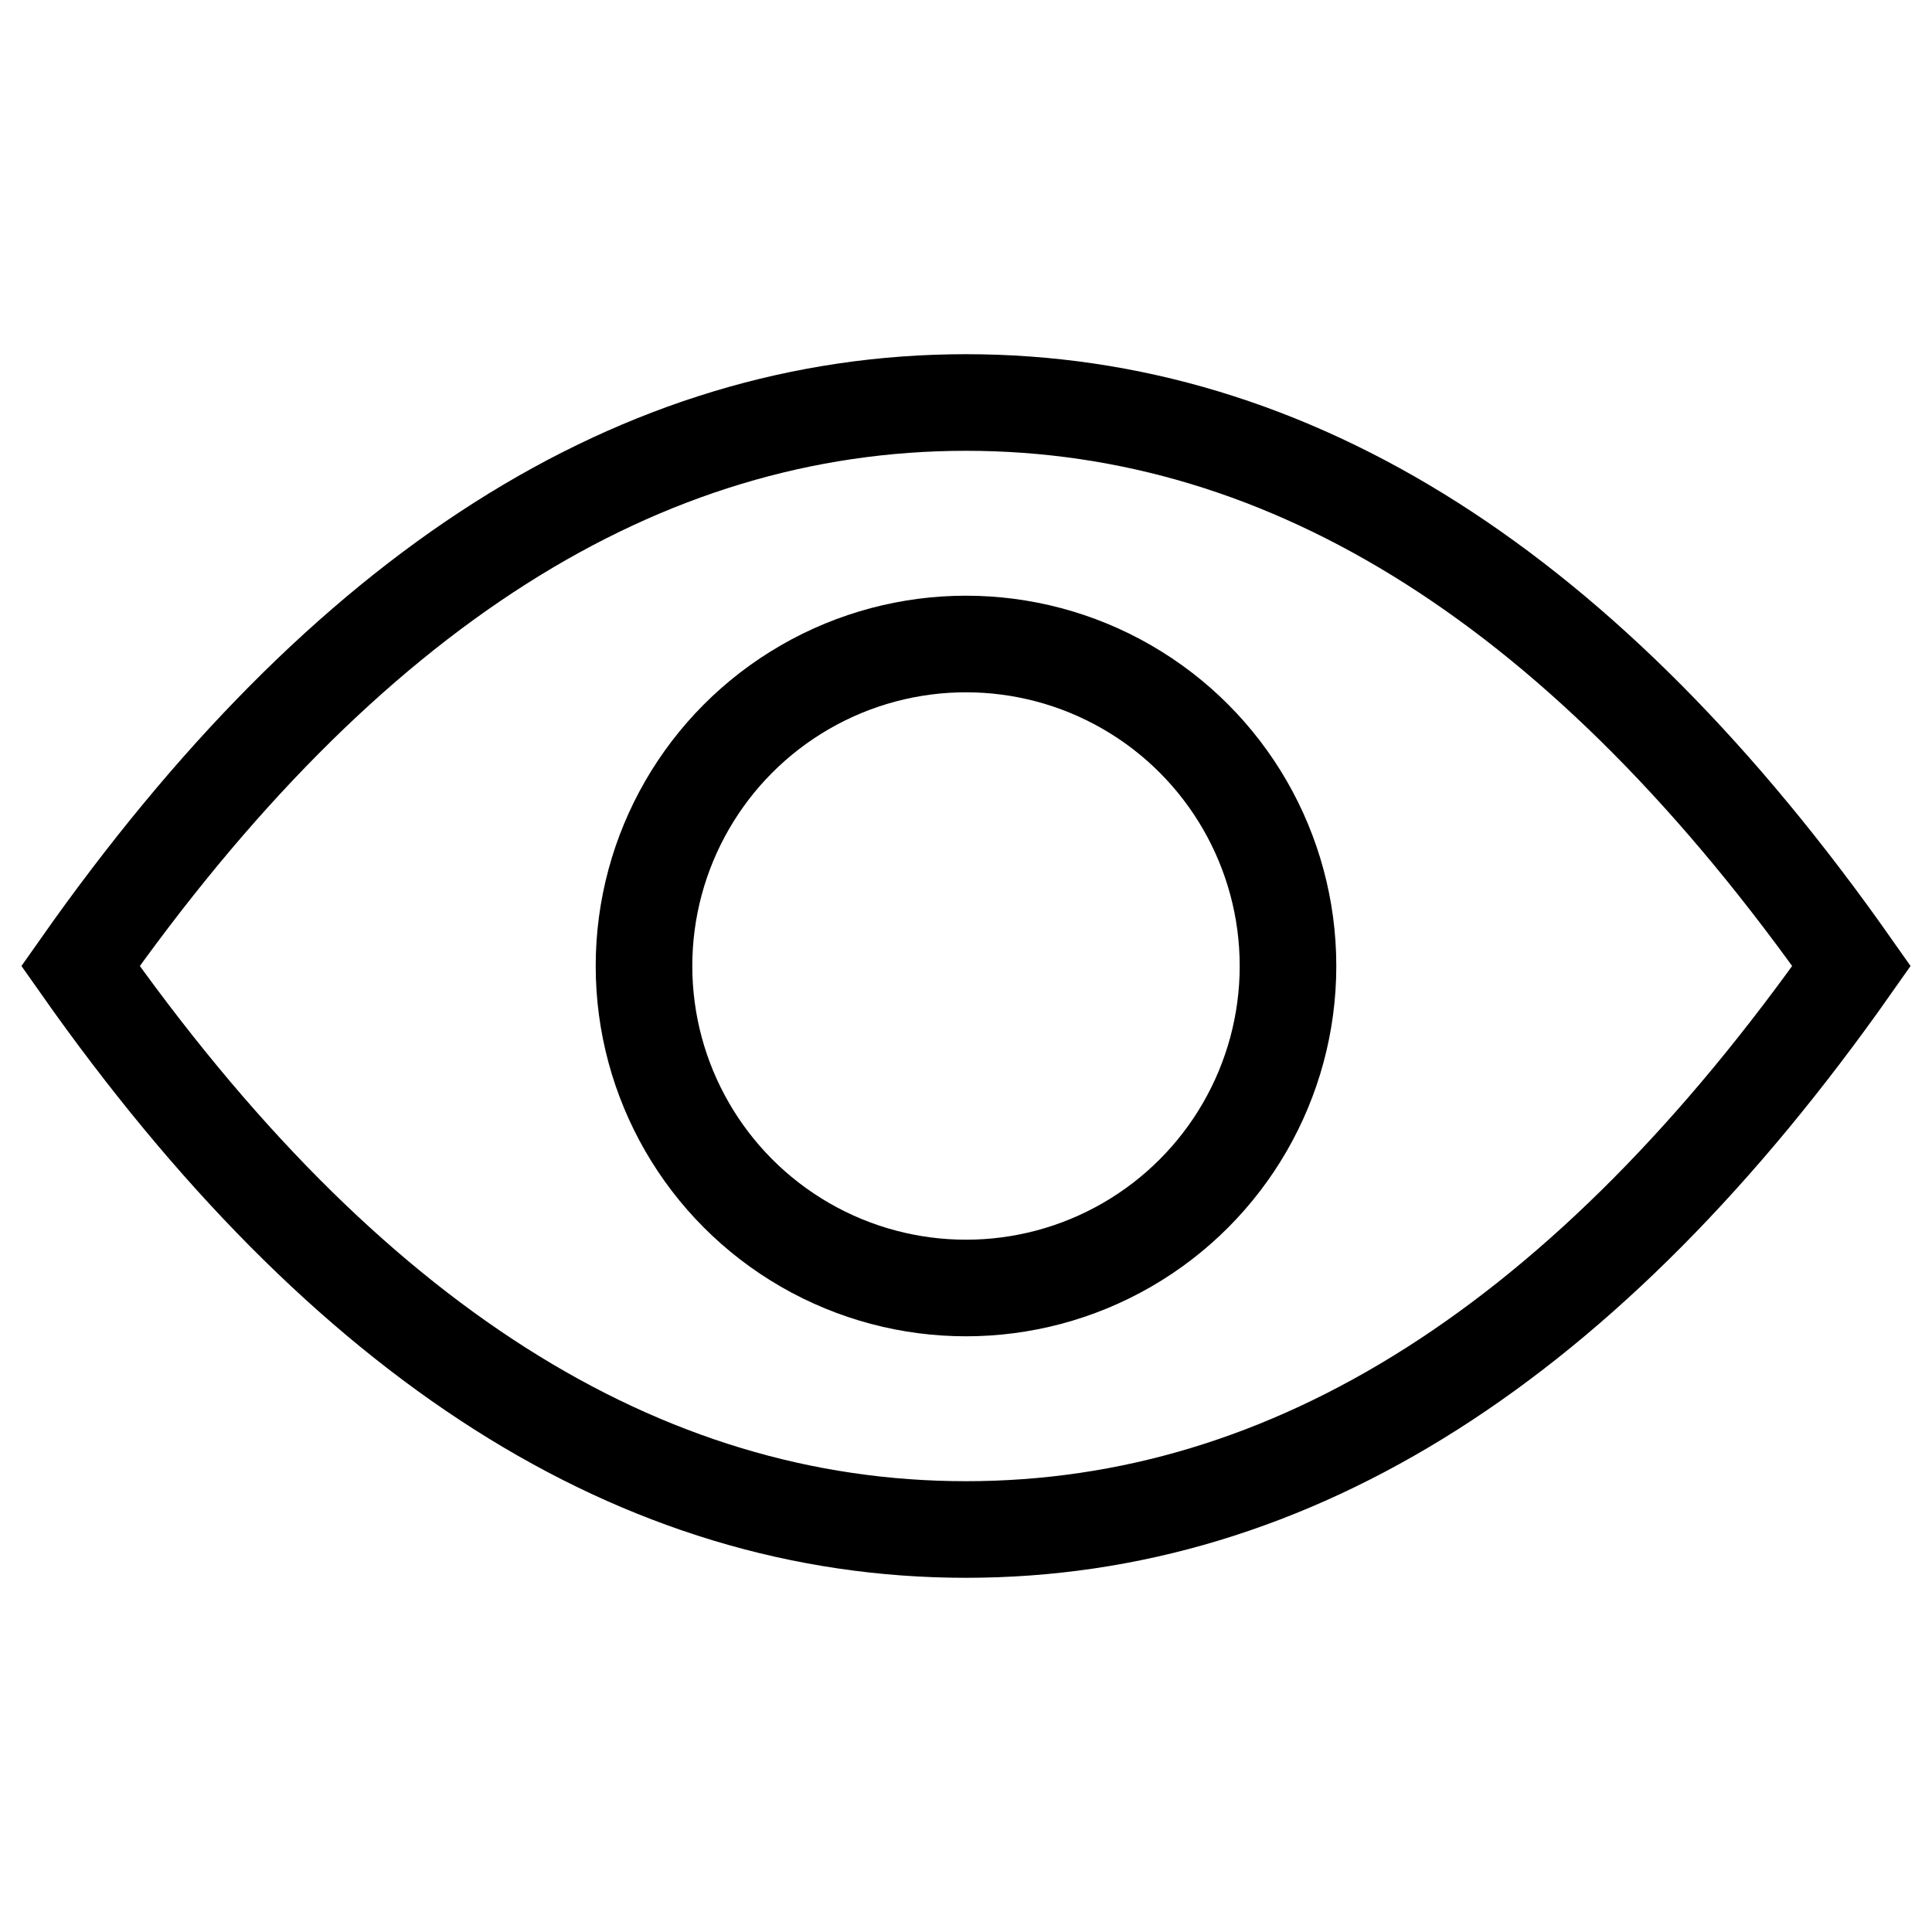 <?xml version="1.0" encoding="UTF-8"?>
<svg width="24px" height="24px" viewBox="0 0 24 24" version="1.1" xmlns="http://www.w3.org/2000/svg" xmlns:xlink="http://www.w3.org/1999/xlink">
    <!-- Generator: Sketch 47.1 (45422) - http://www.bohemiancoding.com/sketch -->
    <title>icon/icon_theory</title>
    <desc>Created with Sketch.</desc>
    <defs></defs>
    <g id="page" stroke="none" stroke-width="1" fill="none" fill-rule="evenodd">
        <g id="main-copy" transform="translate(-52, -196)" stroke="#000000" stroke-width="1.2">
            <g id="icon_theory" transform="translate(52, 196)">
                <path d="M12,19 C16.05,19 19.717,16.667 23,12 C19.717,7.333 16.05,5 12,5 C7.95,5 4.283,7.333 1,12 C4.283,16.667 7.95,19 12,19 Z" id="Oval-9"></path>
                <circle id="Oval-10" cx="12" cy="12" r="4"></circle>
            </g>
        </g>
    </g>
</svg>